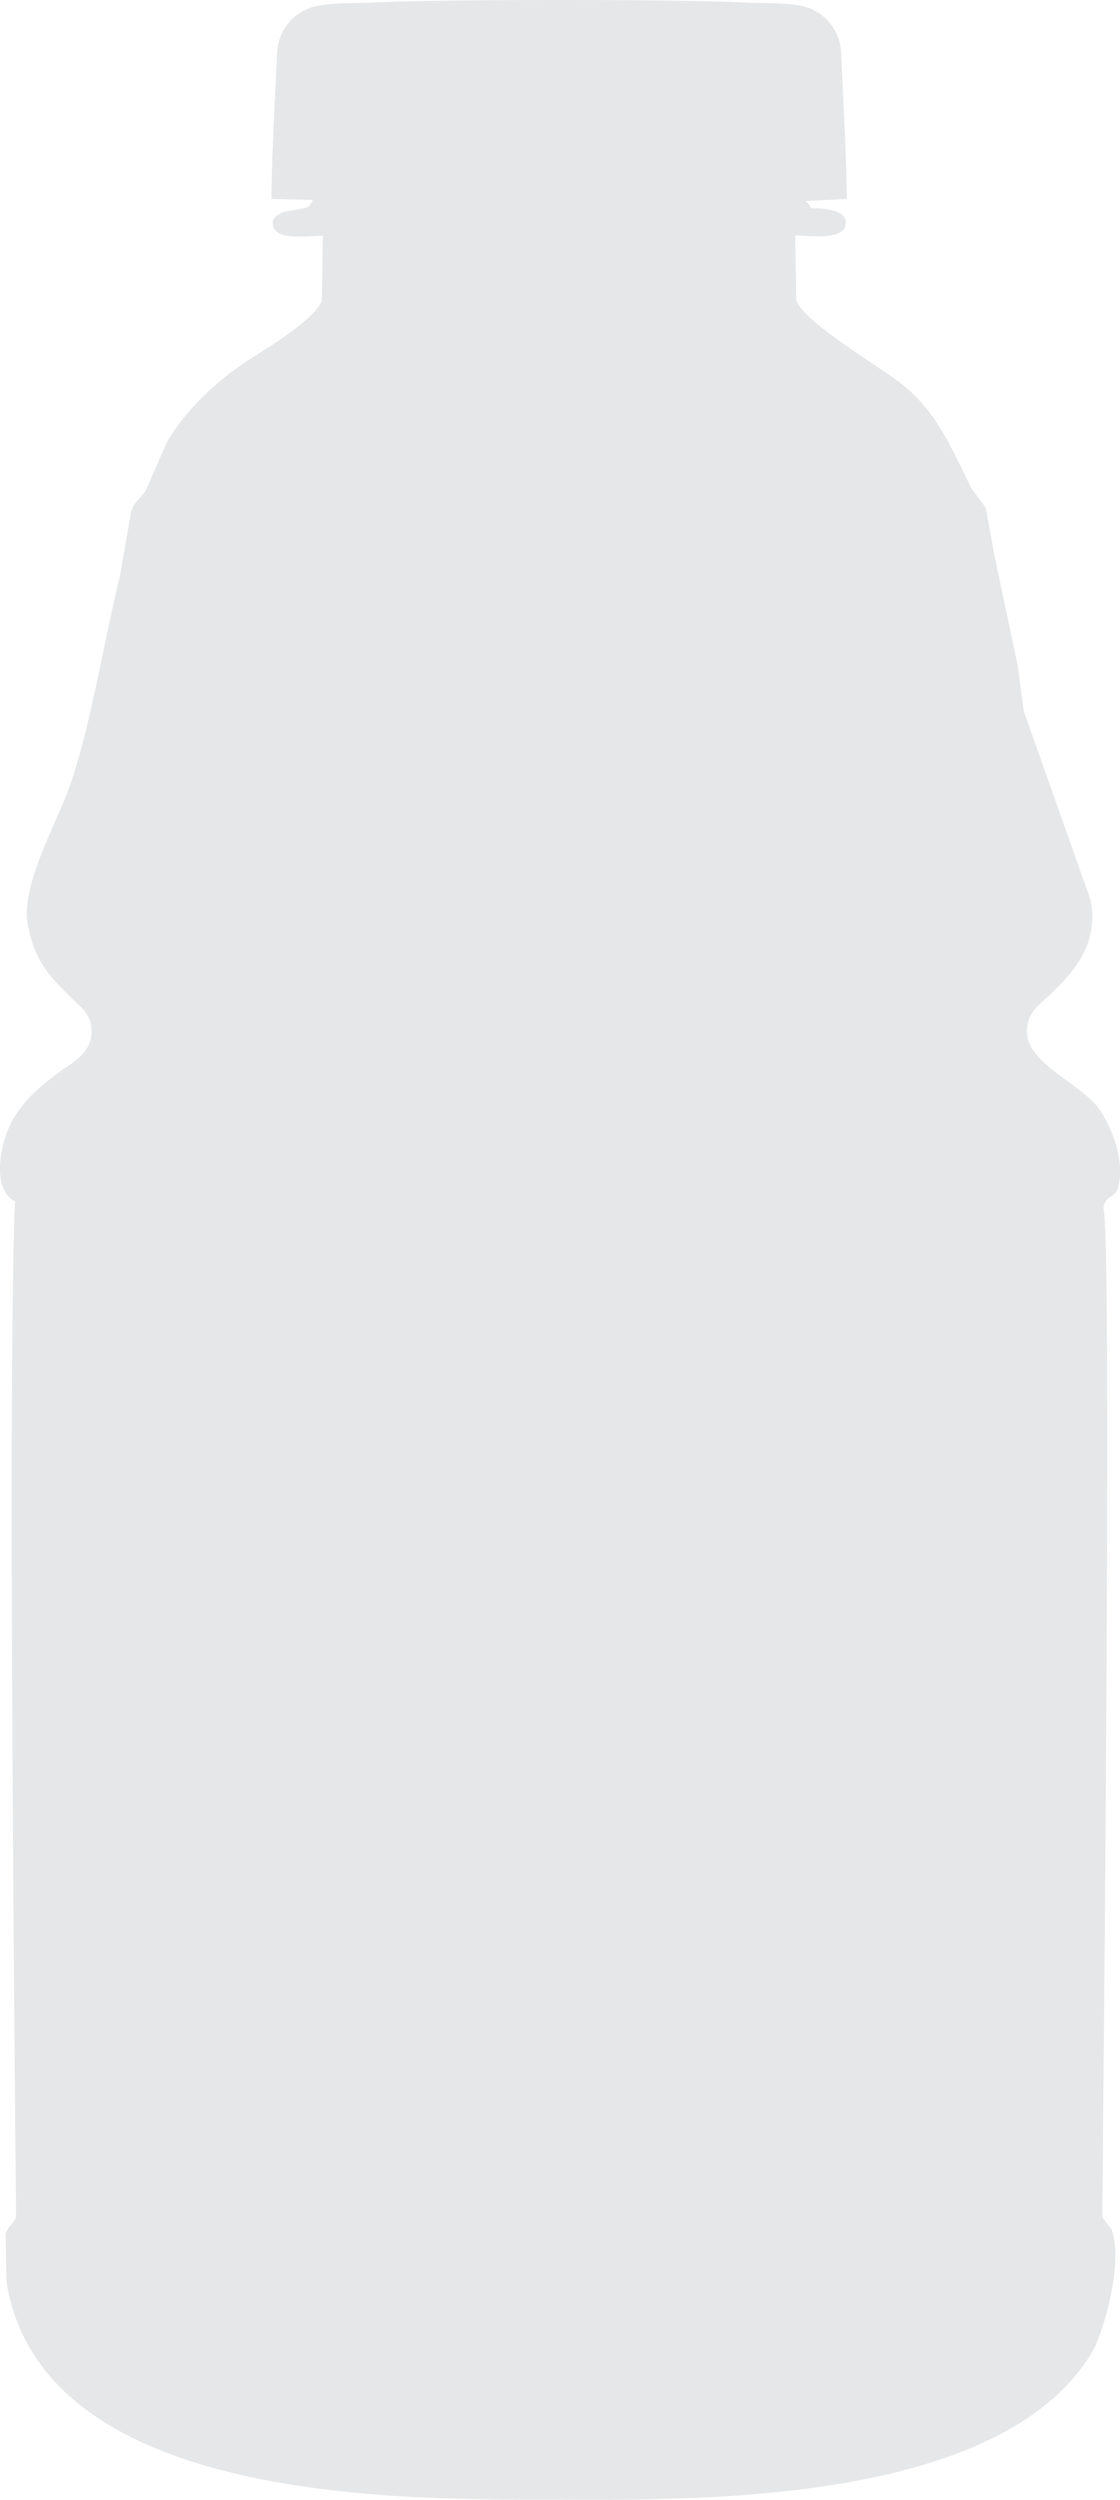 <svg id="Layer_1" data-name="Layer 1" xmlns="http://www.w3.org/2000/svg" xmlns:xlink="http://www.w3.org/1999/xlink" viewBox="0 0 396.03 883.9"><defs><style>.cls-1{fill:none;}.cls-2{clip-path:url(#clip-path);}.cls-3{fill:#e6e7e8;fill-rule:evenodd;}</style><clipPath id="clip-path" transform="translate(0 0)"><rect class="cls-1" width="396.03" height="883.9"/></clipPath></defs><title>bottle</title><g class="cls-2"><path class="cls-3" d="M299.37,70.33l-14.45.74L286,72.18l.74,1.48c5-.12,14.65.75,11.86,7-2,3.89-11.54,2.79-17.41,2.59q.18,11.47.37,23c3.31,8.19,29.4,23.25,37.41,29.63,12.12,9.67,17.18,21.81,24.44,36.67q2.6,3.51,5.18,7l3,16.66q4.07,19.26,8.15,38.52L362,251.43l23.7,67c2.88,16.14-6.8,25.69-13.7,32.59-3.52,3.52-10.59,7.61-8.52,16.3,2.32,9.7,19.27,16.48,25.18,24.81,3.63,5.12,9.47,17.45,6.67,27.78-1,3.69-4.73,2.76-5.18,7.41,3.27,6.4-.38,348.64-.38,356.66l3.34,4.44c4.3,12.21-3.28,37.09-7,43.34-32.46,54-140.52,52.19-189.3,52.07C144.9,883.75,15.21,886,2.33,807q-.18-8.52-.37-17c.58-2.61,3-4,3.71-5.93,0-12.84-3.16-294.08-.37-359.25-6.91-3.65-5.95-14.91-3.34-23,3.5-10.77,12-17.75,20.37-23.7,4.35-3.08,12-7.33,9.63-16.67-1-4-4.85-6.7-7.4-9.26-7.36-7.35-12.65-13-14.82-25.92-2.24-13.33,10.69-36.45,14.45-47,8-22.45,11.93-50,18.14-75.18l4.08-23.33c1-3.28,3.63-4.88,5.18-7.41l7.41-17c7.2-12.17,18.49-22.51,30.37-30,6.22-3.92,21.86-13.54,24.44-20q.19-11.48.37-23c-5.43.21-15,1.24-17-2.22-.68-.84-.71-1.28-.74-3,2.5-4.75,7.93-3,12.84-5.14l1.23-1.9V70.7L96,70.33C95.94,58.5,97.38,31.9,98,18.67A17.56,17.56,0,0,1,111.66,2.2C118,.83,125.26,1.26,131.81.9,153.74-.29,241.66-.3,263.59.9c6.55.36,13.8-.09,20.14,1.27a17.57,17.57,0,0,1,13.68,16.48c.61,13.22,2,39.8,2,51.68" transform="translate(0 0)"/></g></svg>